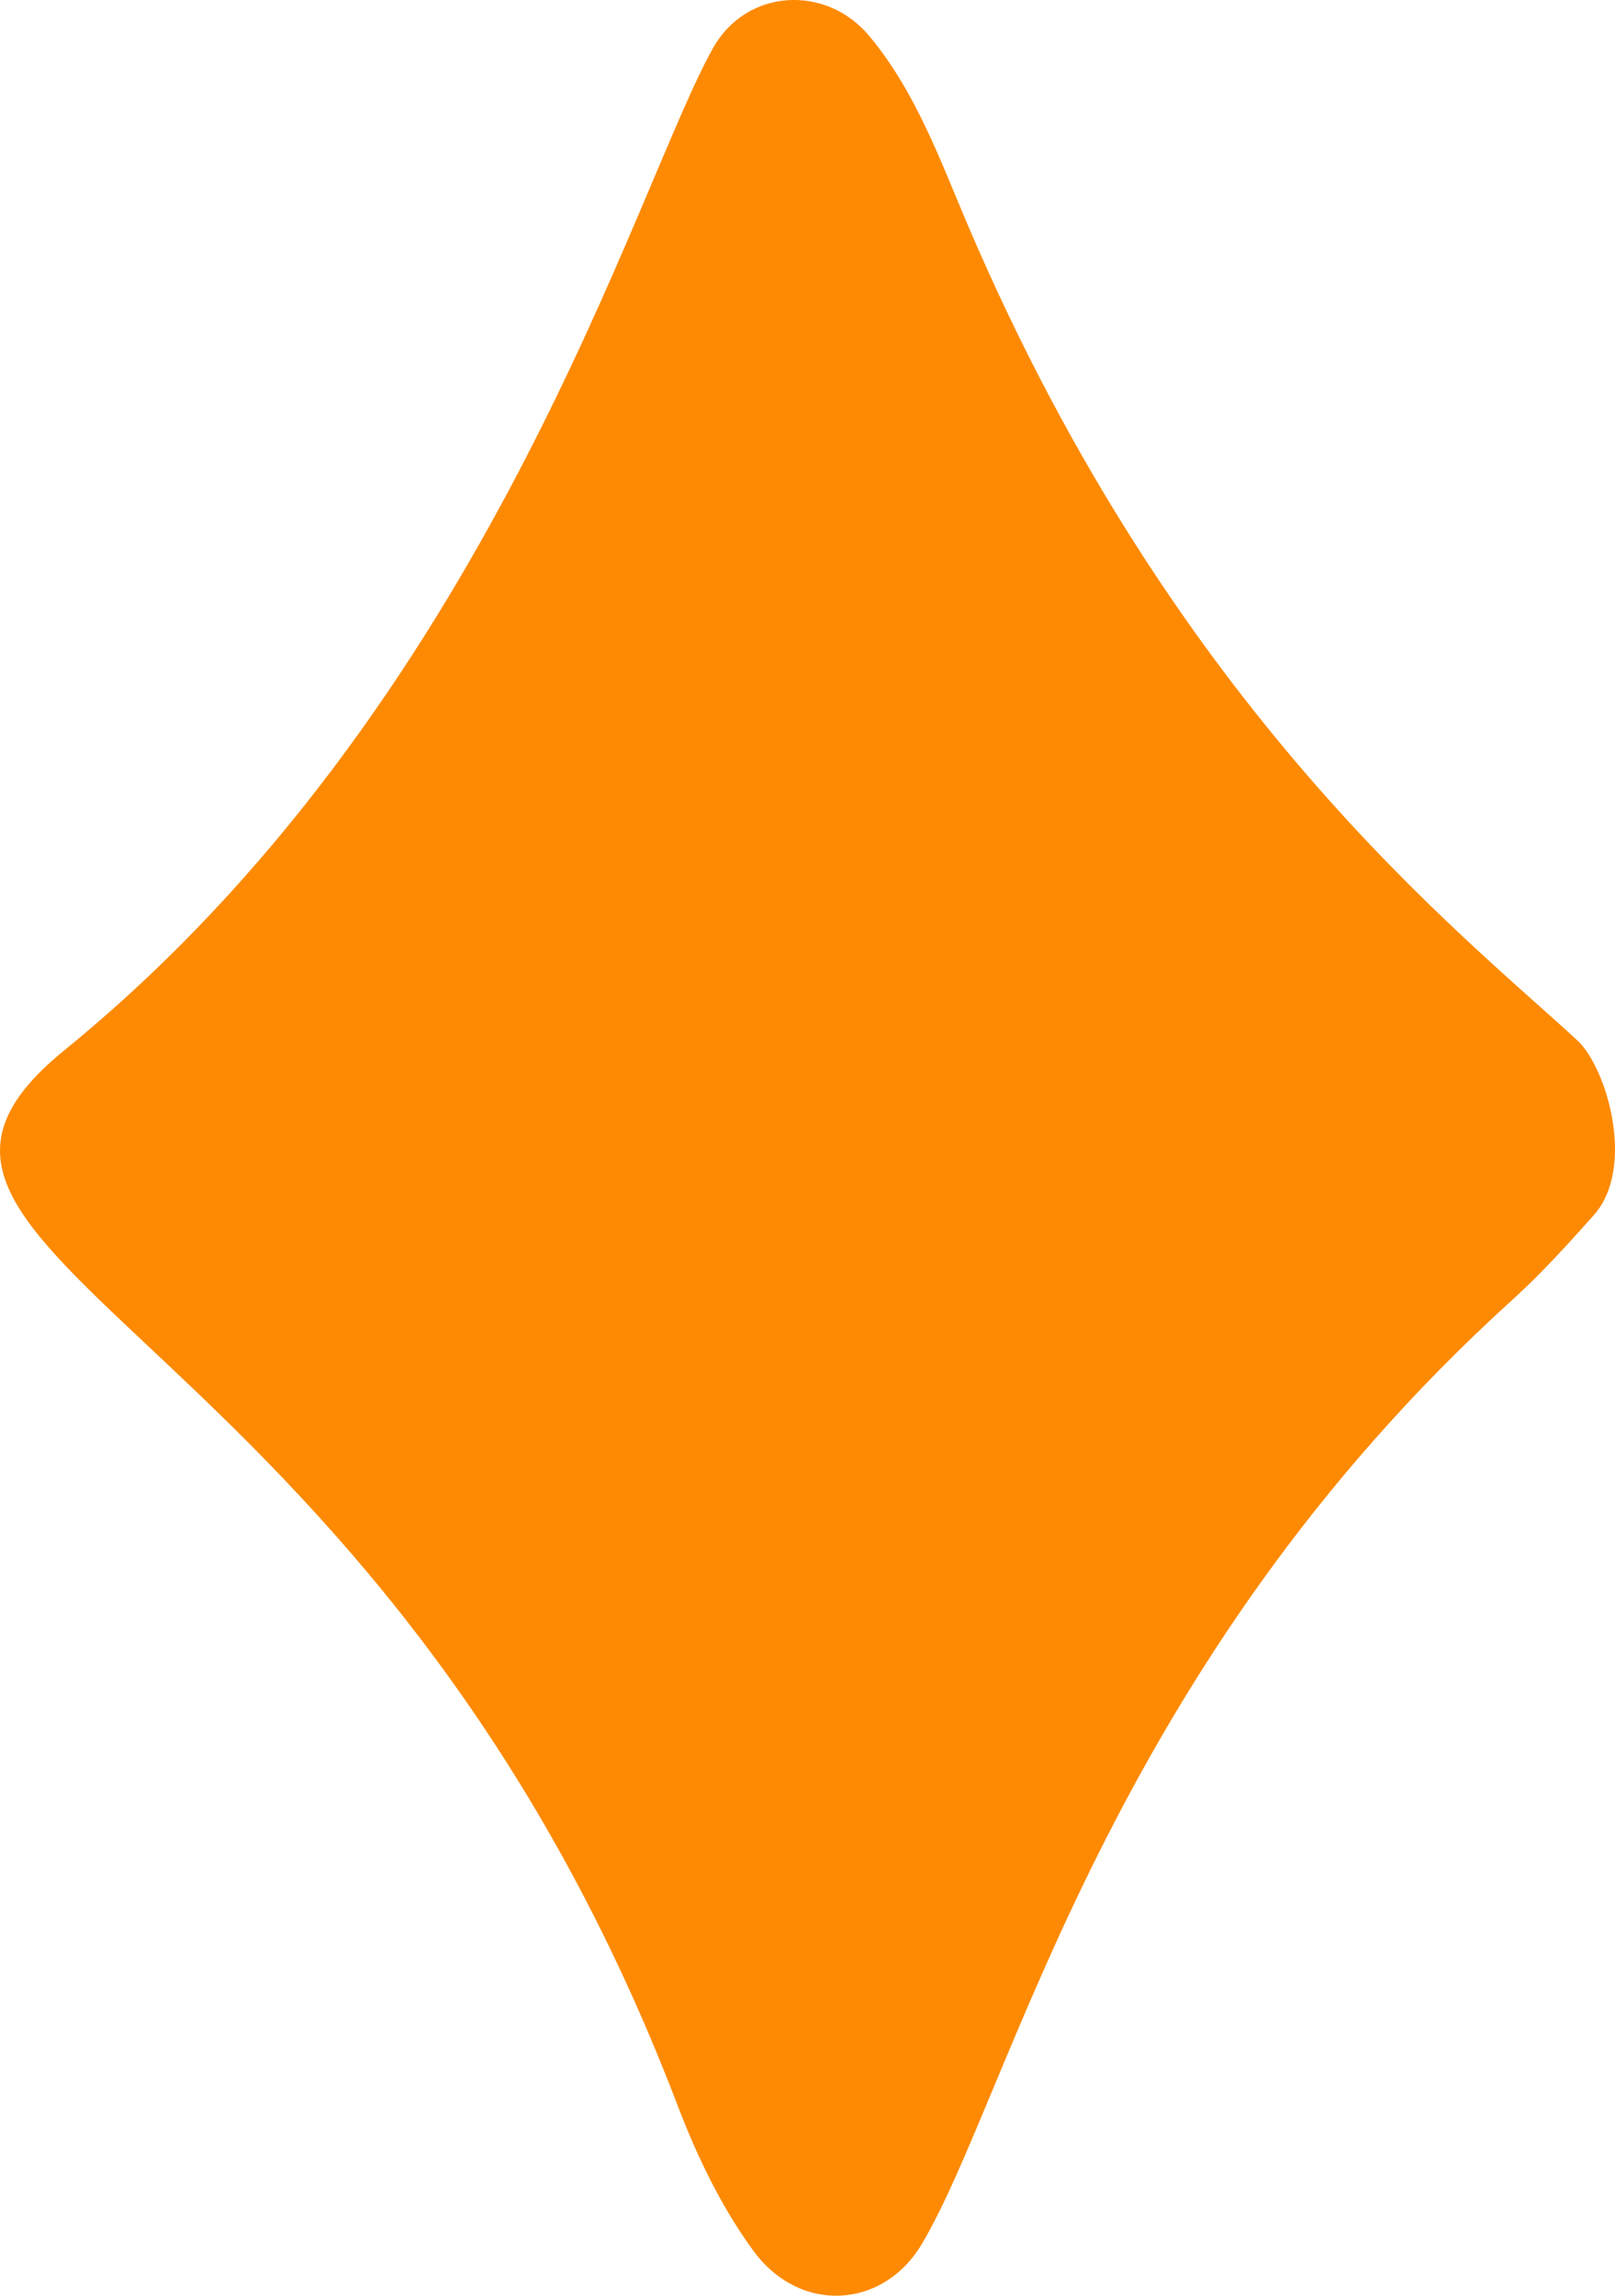 <svg width="19" height="27" viewBox="0 0 19 27" fill="none" xmlns="http://www.w3.org/2000/svg">
<path d="M18.748 14.294C18.445 14.634 18.137 14.974 17.798 15.282C13.02 19.611 11.896 24.625 10.844 26.393C10.384 27.163 9.406 27.212 8.864 26.472C8.486 25.956 8.2 25.359 7.972 24.762C4.419 15.46 -2.245 14.796 0.756 12.353C5.759 8.282 7.479 2.178 8.39 0.563C8.783 -0.134 9.717 -0.189 10.228 0.425C10.776 1.083 11.059 1.881 11.388 2.652C13.83 8.37 17.202 10.983 18.557 12.236C18.901 12.553 19.252 13.731 18.748 14.294Z" fill="#FD8A02"/>
</svg>
